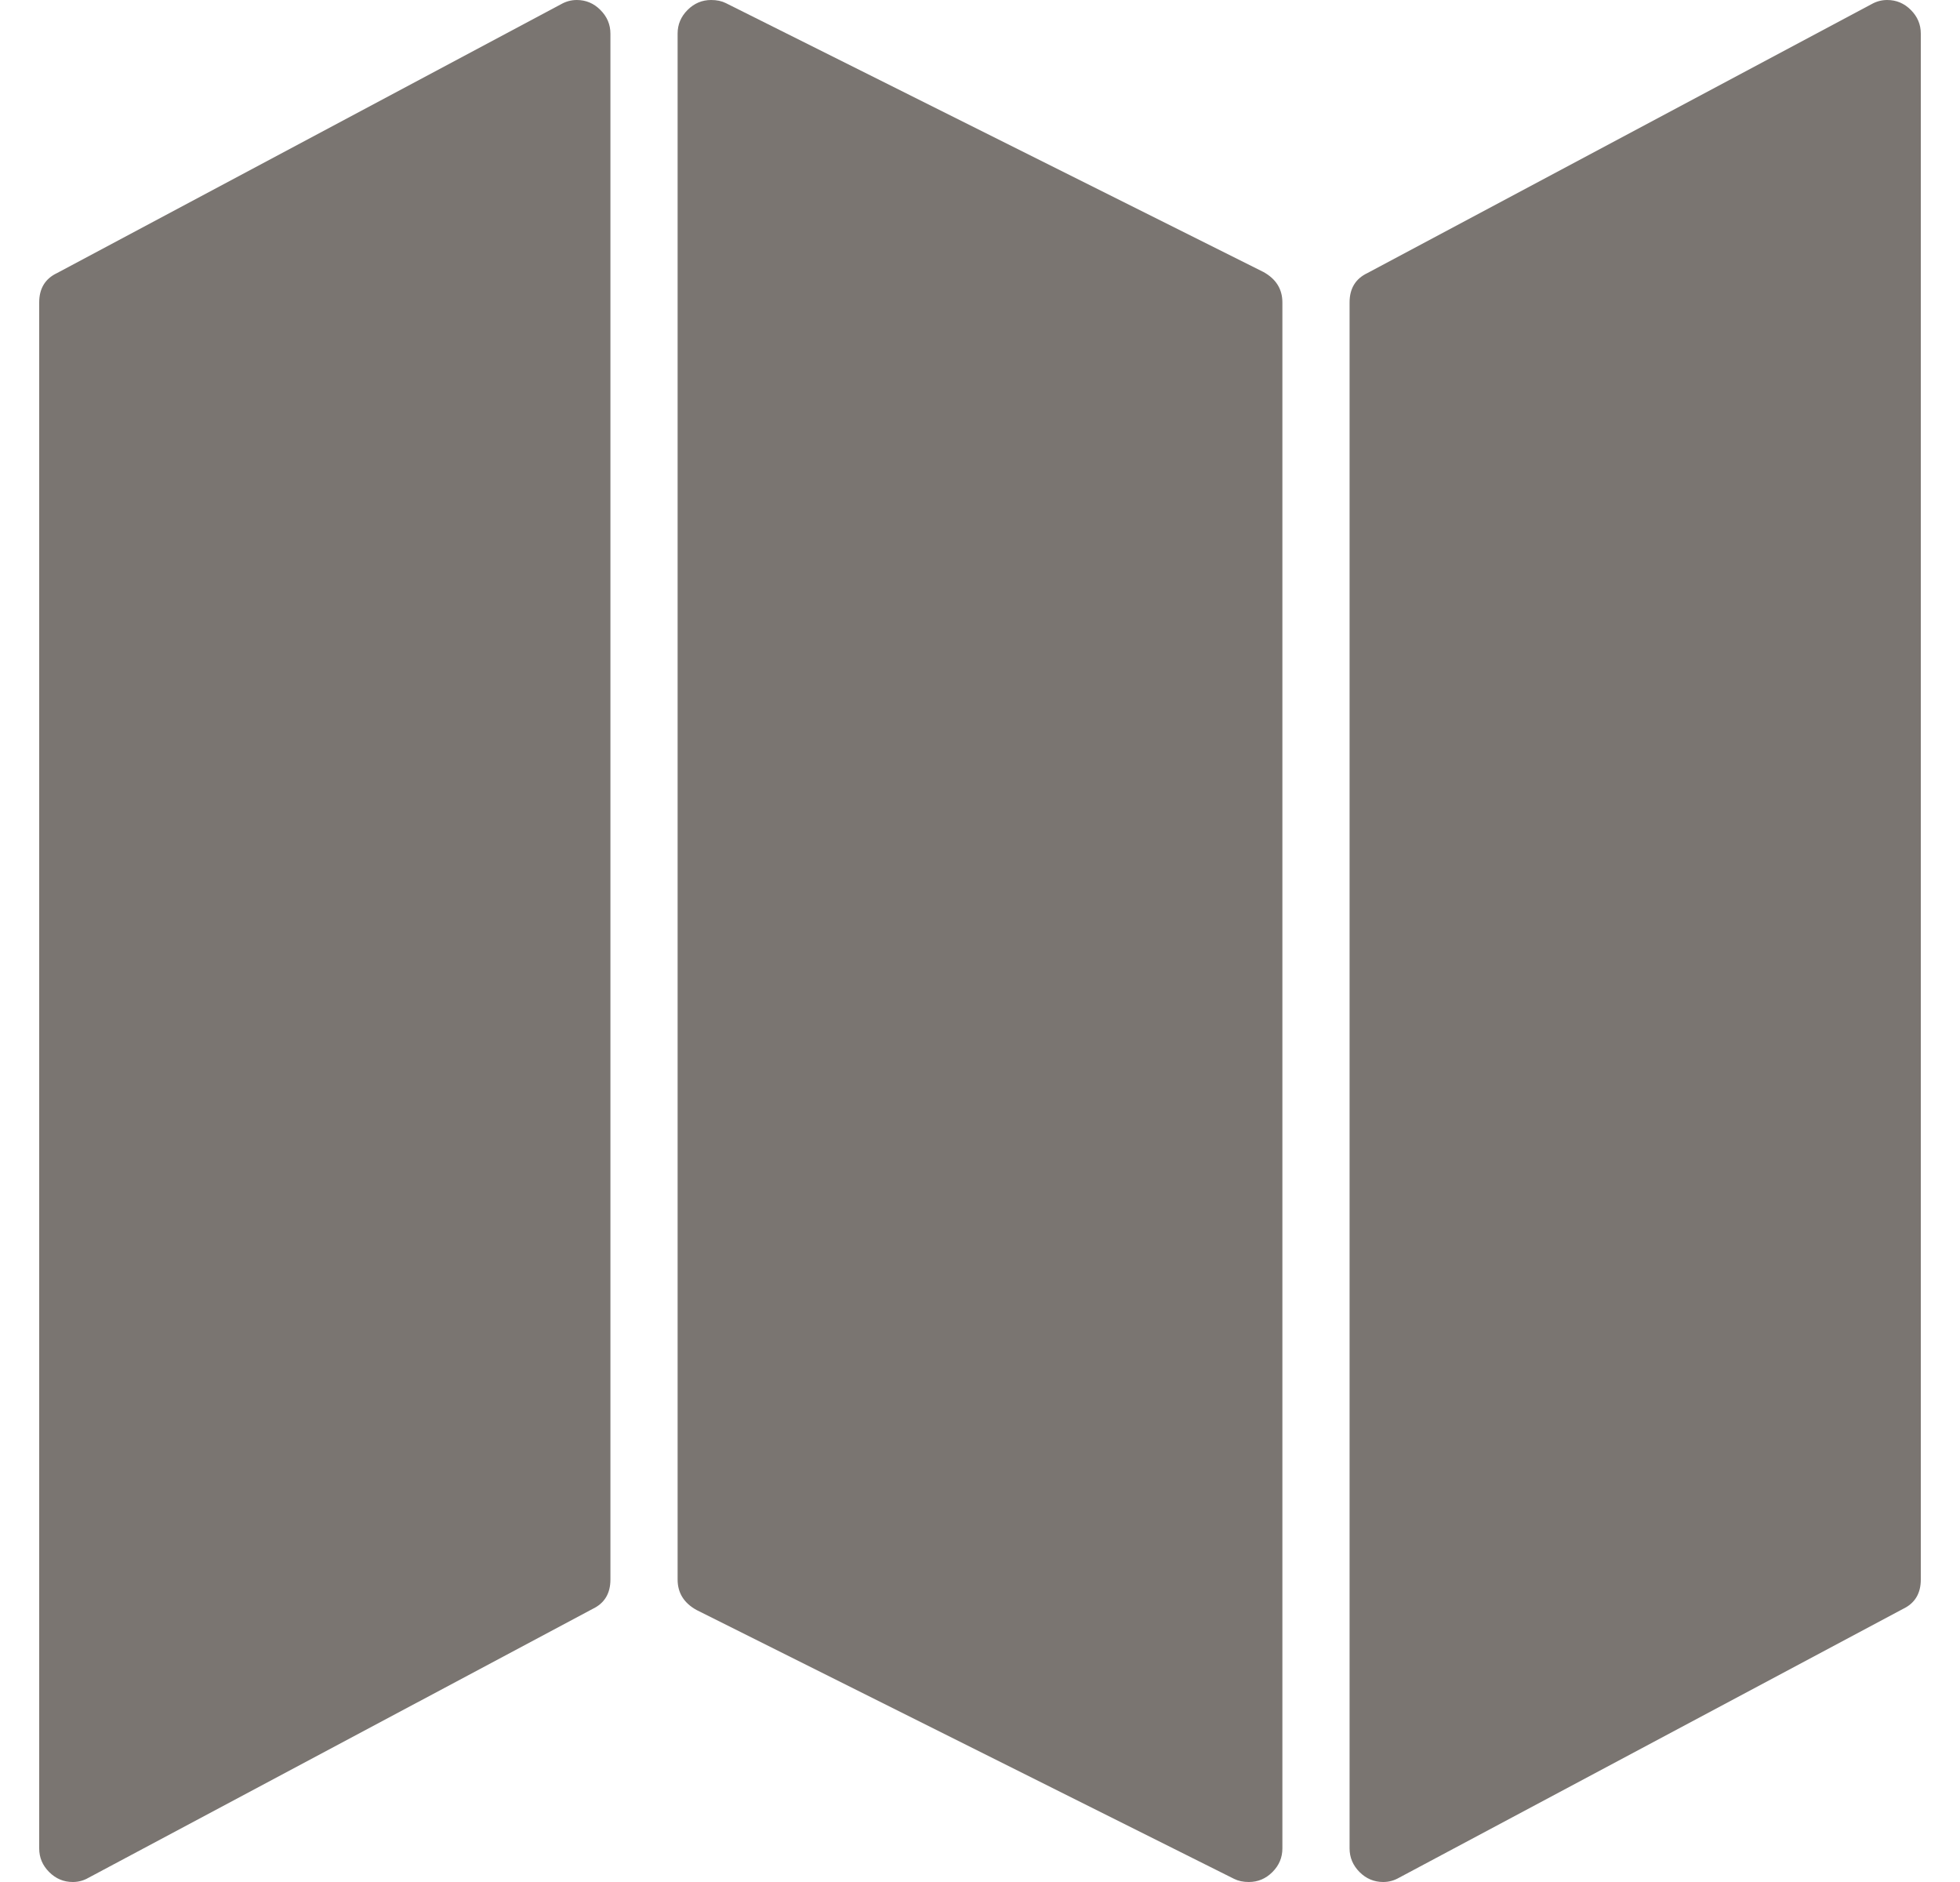 <svg width="25" height="24" viewBox="0 0 25 24" fill="none" xmlns="http://www.w3.org/2000/svg">
<path d="M7.357 0C7.473 0 7.574 0.042 7.658 0.127C7.743 0.212 7.786 0.312 7.786 0.429V20.143C7.786 20.321 7.71 20.446 7.558 20.518L1.129 23.946C1.067 23.982 1 24 0.929 24C0.812 24 0.712 23.958 0.627 23.873C0.542 23.788 0.5 23.688 0.5 23.571V3.857C0.5 3.679 0.576 3.554 0.728 3.482L7.156 0.054C7.219 0.018 7.286 0 7.357 0ZM24.071 0C24.188 0 24.288 0.042 24.373 0.127C24.458 0.212 24.5 0.312 24.5 0.429V20.143C24.5 20.321 24.424 20.446 24.272 20.518L17.844 23.946C17.781 23.982 17.714 24 17.643 24C17.527 24 17.426 23.958 17.341 23.873C17.257 23.788 17.214 23.688 17.214 23.571V3.857C17.214 3.679 17.29 3.554 17.442 3.482L23.87 0.054C23.933 0.018 24 0 24.071 0ZM9.071 0C9.143 0 9.205 0.013 9.259 0.04L16.116 3.469C16.277 3.558 16.357 3.688 16.357 3.857V23.571C16.357 23.688 16.315 23.788 16.23 23.873C16.145 23.958 16.045 24 15.929 24C15.857 24 15.795 23.987 15.741 23.96L8.884 20.531C8.723 20.442 8.643 20.312 8.643 20.143V0.429C8.643 0.312 8.685 0.212 8.77 0.127C8.855 0.042 8.955 0 9.071 0Z" fill="#7A7571"/>
</svg>
